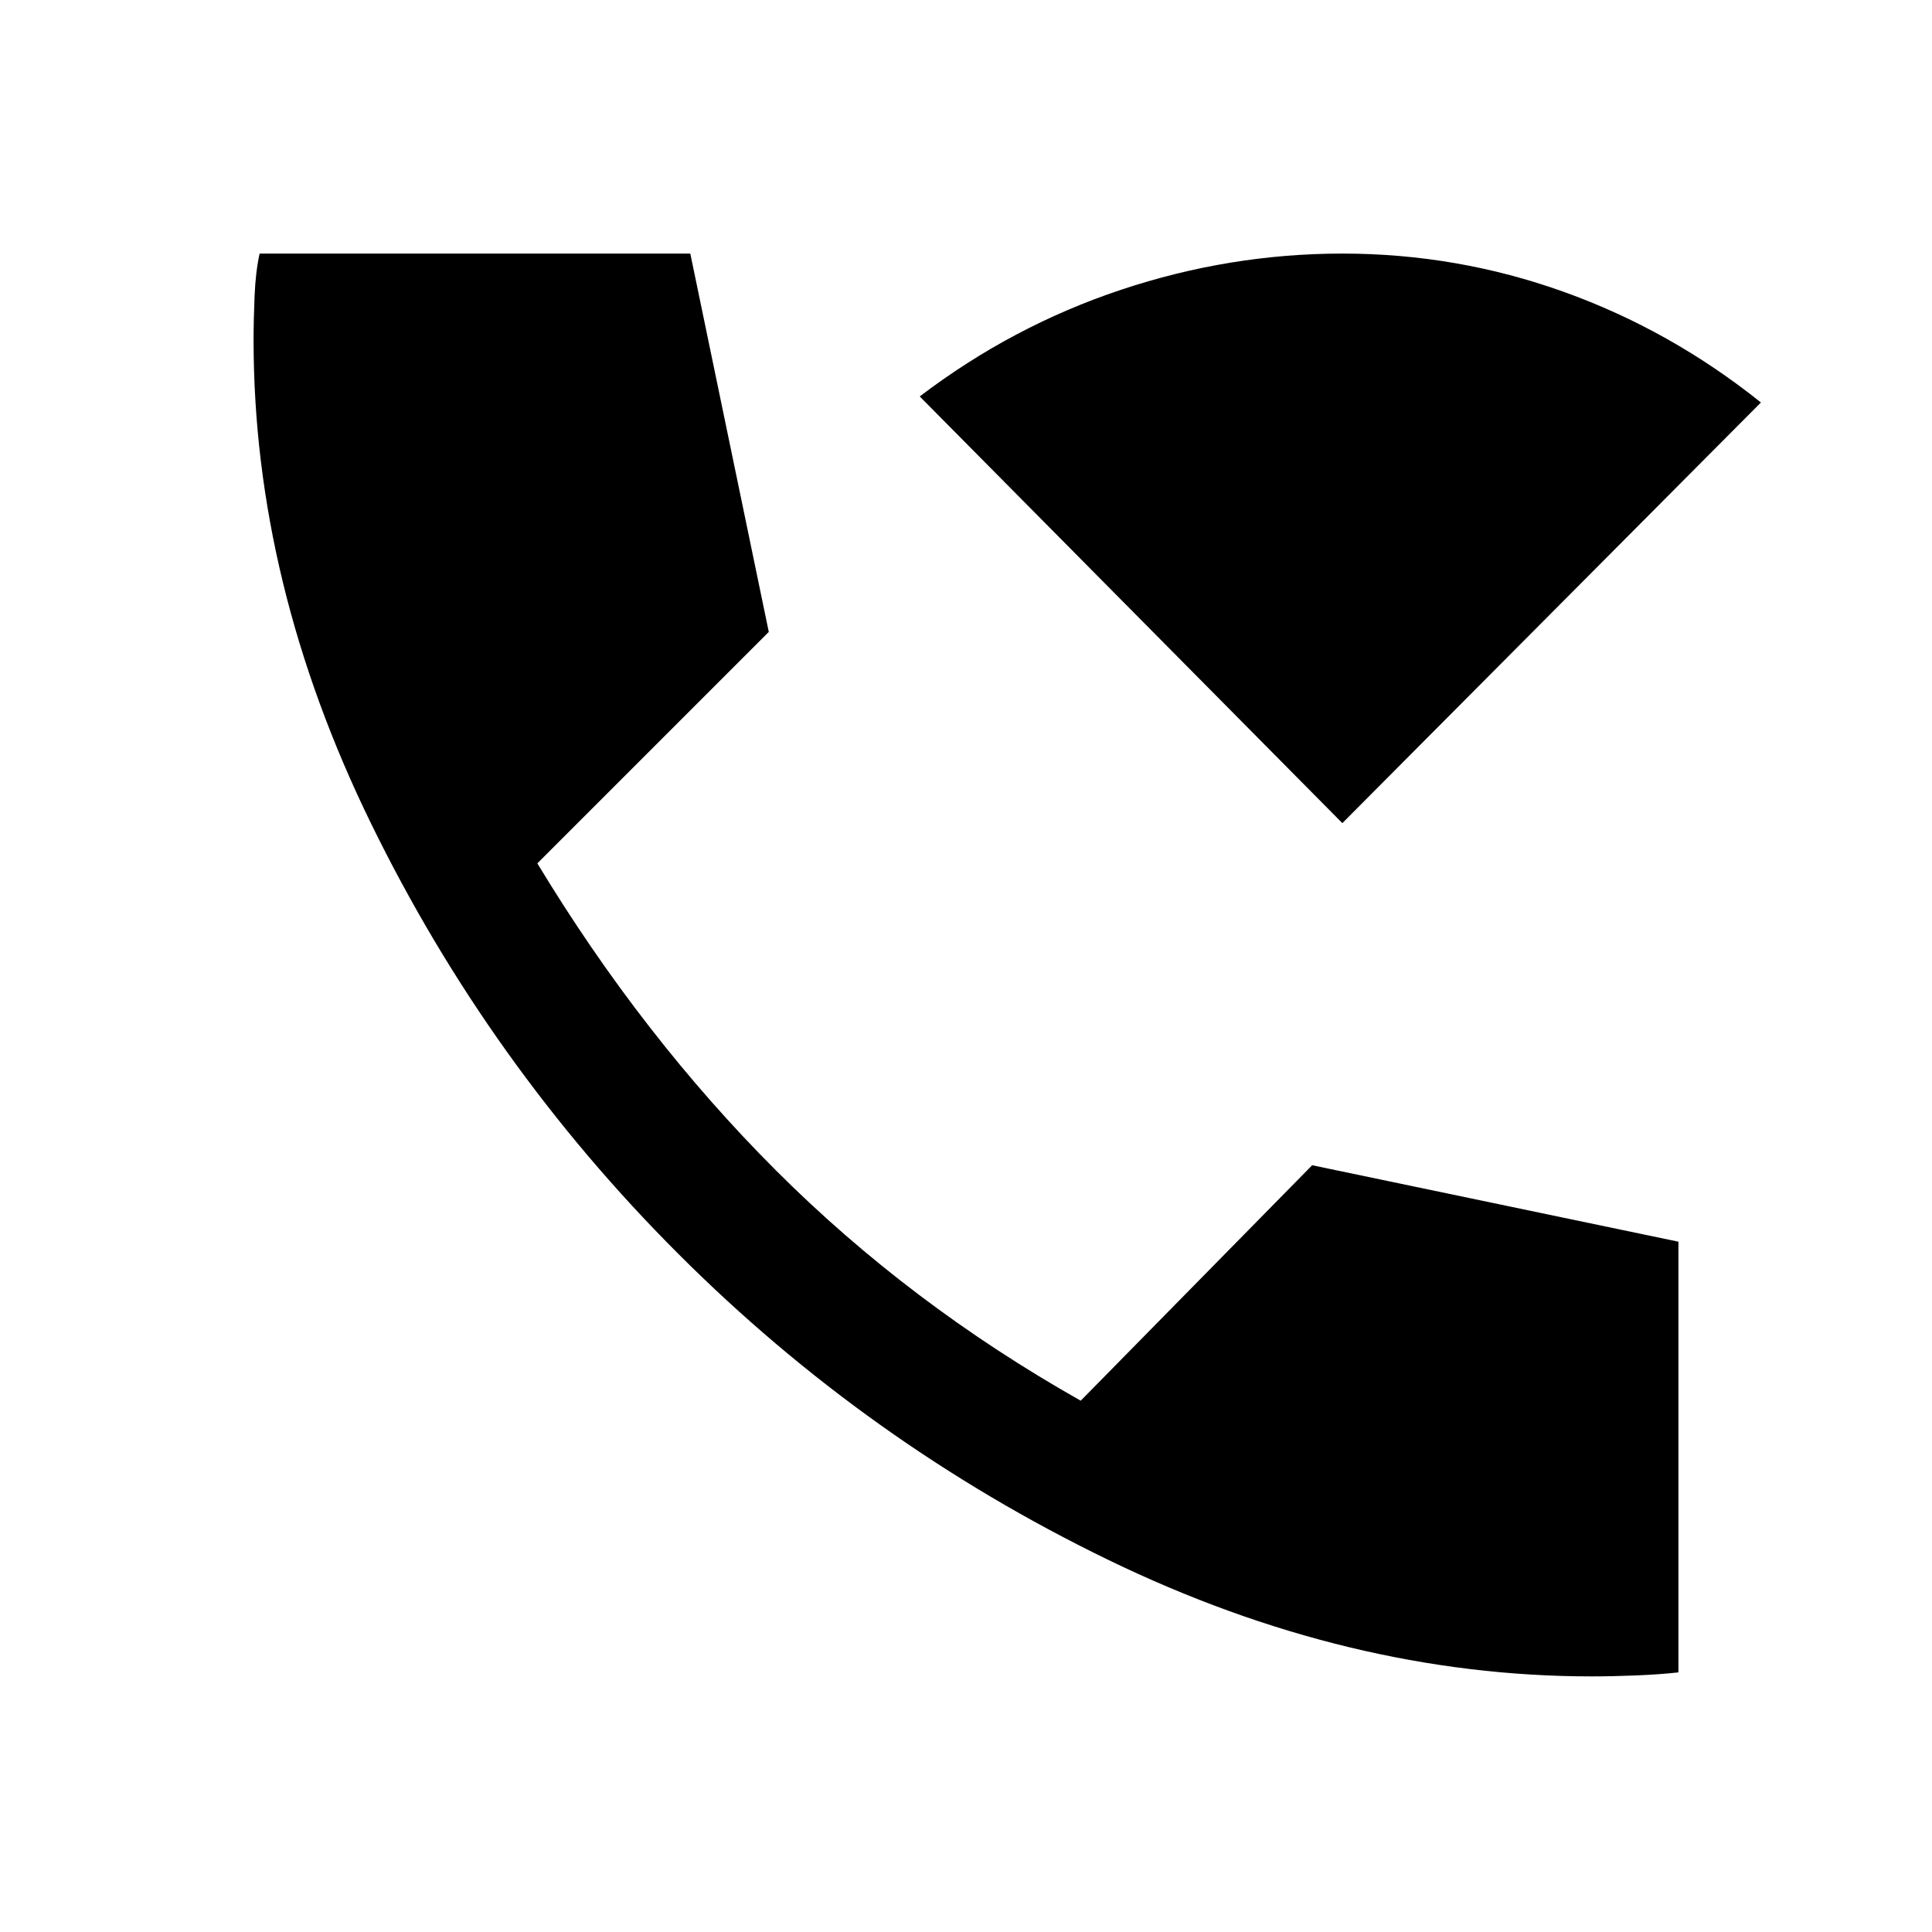<svg xmlns="http://www.w3.org/2000/svg" height="40" width="40"><path d="M27.792 17.042 19.042 8.208Q20.958 6.75 23.208 6Q25.458 5.25 27.792 5.25Q30.167 5.25 32.375 6.042Q34.583 6.833 36.458 8.333ZM32.958 34.708Q27.917 34.708 22.938 32.292Q17.958 29.875 14.042 25.958Q10.125 22.042 7.688 17.062Q5.25 12.083 5.25 7.042Q5.25 6.625 5.271 6.125Q5.292 5.625 5.375 5.25H14.292L15.917 13.083L11.125 17.875Q13.292 21.458 16.062 24.229Q18.833 27 22.375 29L27.167 24.125L34.75 25.708V34.625Q34.375 34.667 33.875 34.688Q33.375 34.708 32.958 34.708Z"/></svg>